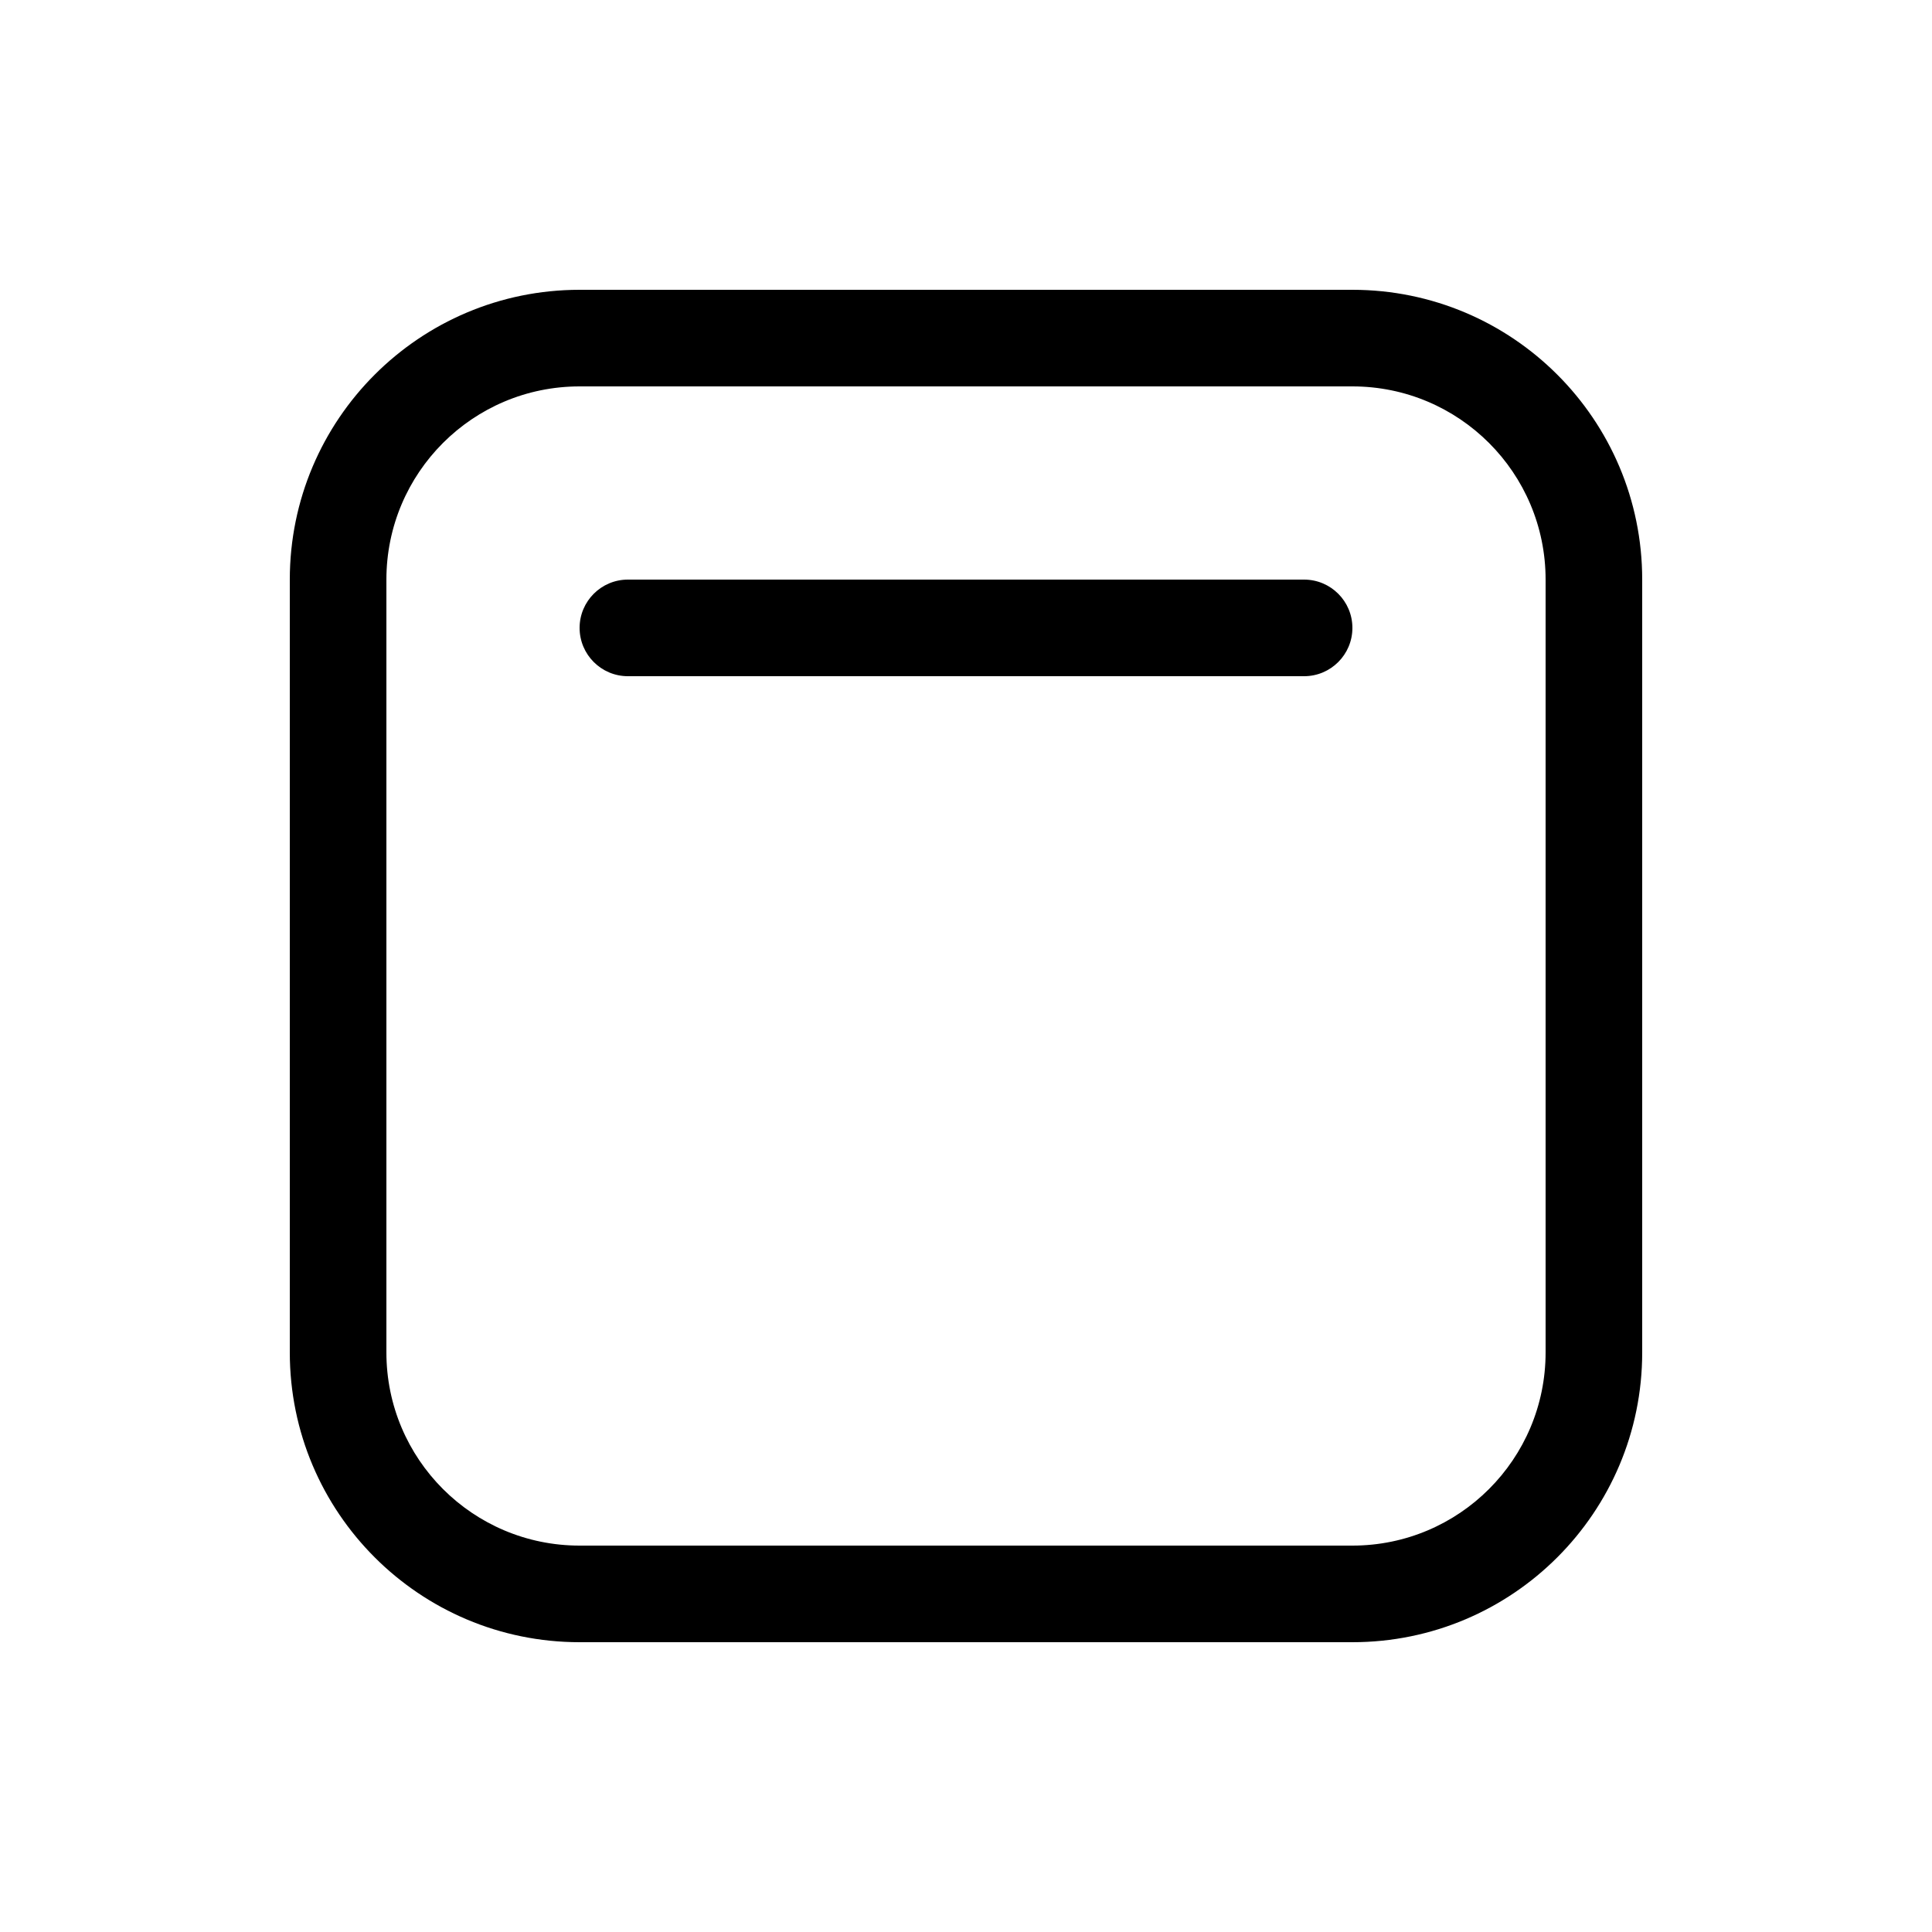 <svg width="20" height="20" viewBox="0 0 20 20" fill="currentColor" xmlns="http://www.w3.org/2000/svg"><path d="M6.5 7C6.224 7 6 6.776 6 6.5C6 6.224 6.224 6 6.5 6H13.5C13.776 6 14 6.224 14 6.5C14 6.776 13.776 7 13.5 7H6.5Z"/><path fill-rule="evenodd" clip-rule="evenodd" d="M3 14C3 15.657 4.343 17 6 17H14C15.657 17 17 15.657 17 14V6C17 4.343 15.657 3 14 3H6C4.343 3 3 4.343 3 6V14ZM6 16H14C15.105 16 16 15.105 16 14V6C16 4.895 15.105 4 14 4H6C4.895 4 4 4.895 4 6V14C4 15.105 4.895 16 6 16Z"/></svg>